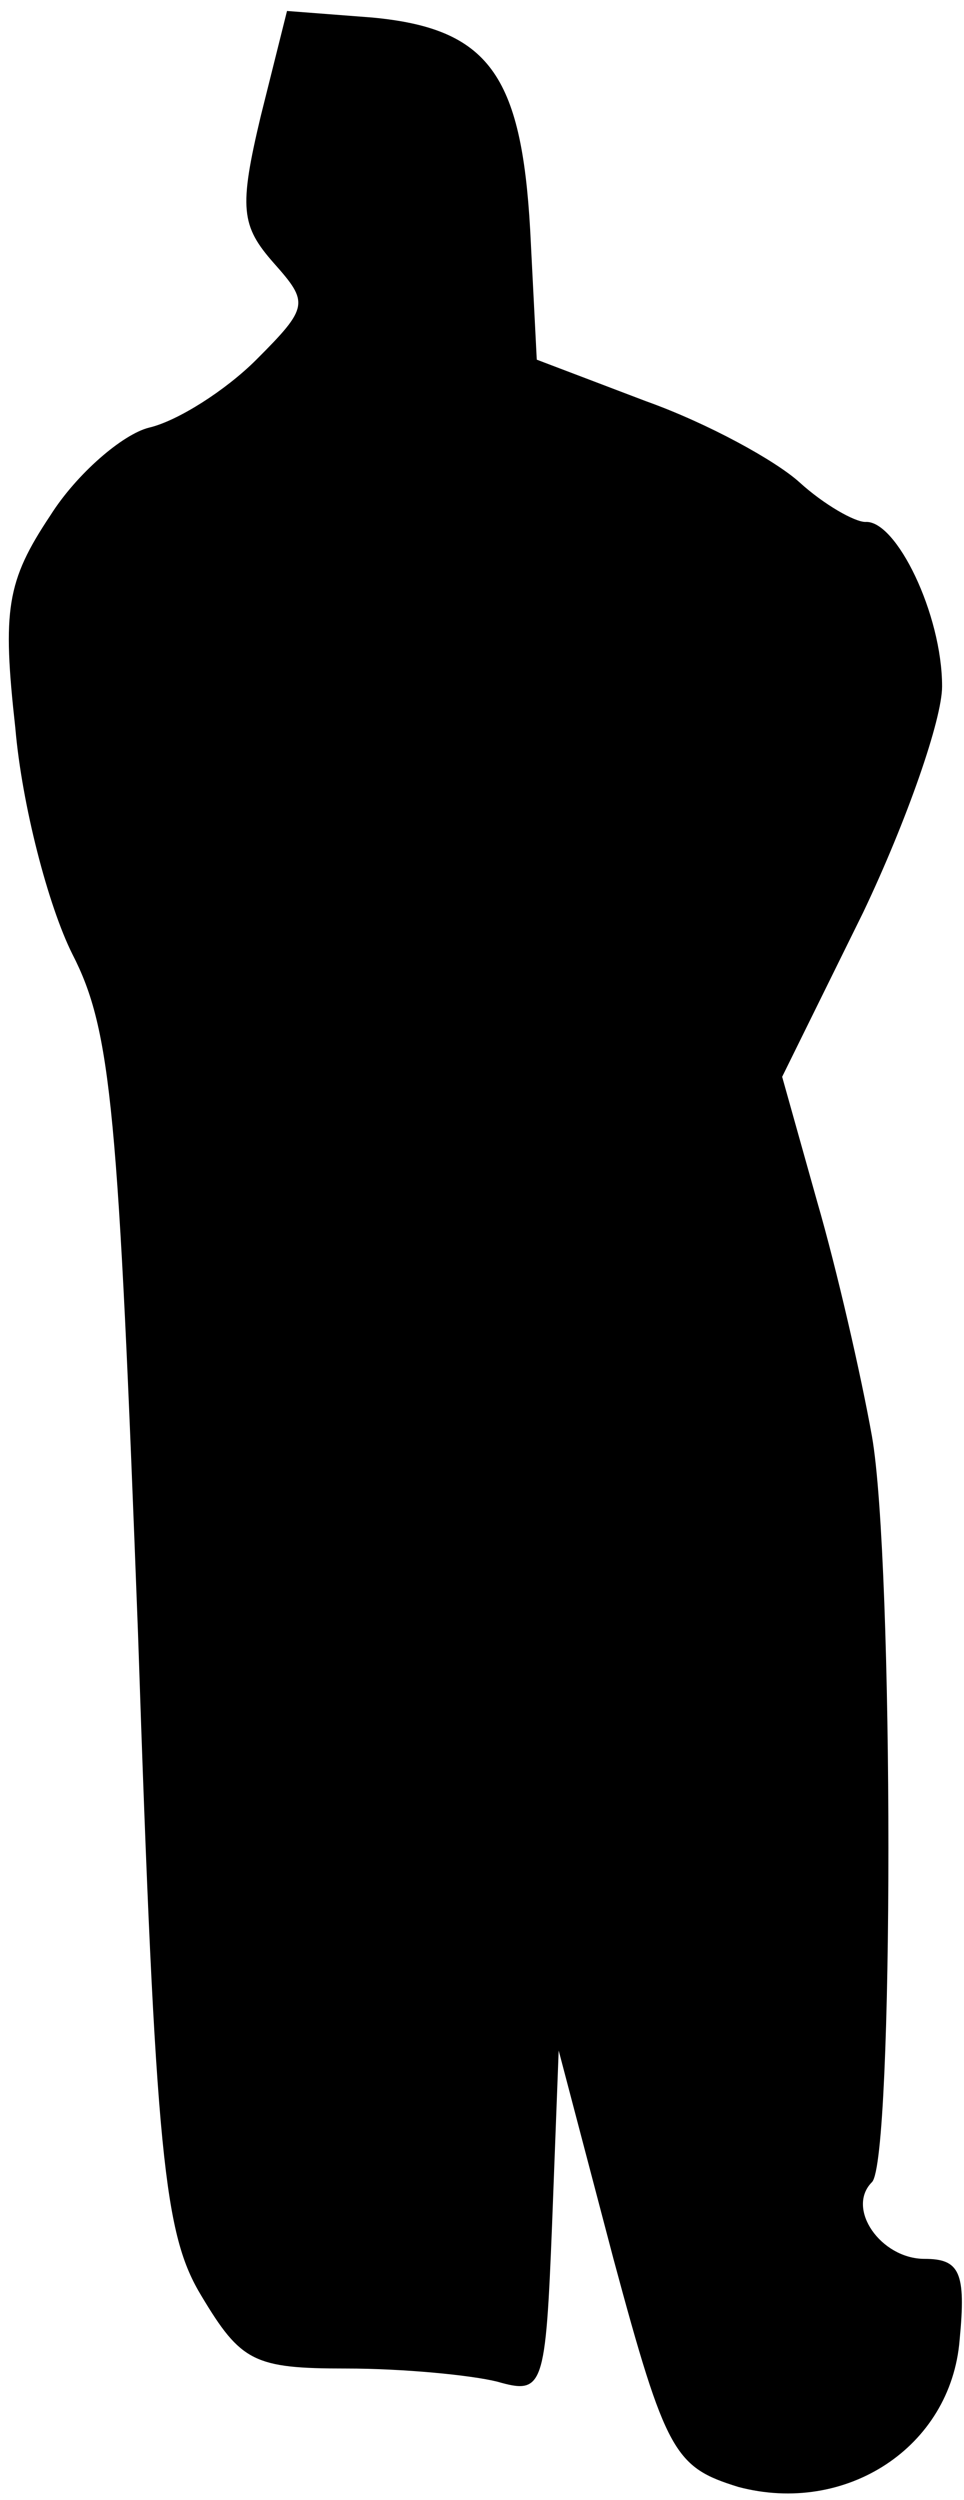 <?xml version="1.0" standalone="no"?>
<!DOCTYPE svg PUBLIC "-//W3C//DTD SVG 20010904//EN"
 "http://www.w3.org/TR/2001/REC-SVG-20010904/DTD/svg10.dtd">
<svg version="1.0" xmlns="http://www.w3.org/2000/svg"
 width="44pt" height="114pt" viewBox="0 0 44 114"
 preserveAspectRatio="xMidYMid meet">
<g transform="translate(0,114) scale(0.1,-0.1)"
fill="#000000" stroke="none">
<path fill="#000000" stroke="none" d="M119 1087 c-10 -42 -9 -50 6 -67 16
-18 16 -20 -8 -44 -14 -14 -36 -28 -49 -31 -12 -3 -33 -21 -45 -40 -20 -30
-22 -43 -16 -97 3 -35 15 -81 26 -103 18 -35 21 -72 30 -310 8 -240 12 -274
29 -302 18 -30 24 -33 66 -33 26 0 57 -3 69 -6 21 -6 22 -3 25 72 l3 79 25
-95 c24 -89 28 -95 57 -104 49 -13 97 18 101 67 3 31 0 37 -16 37 -20 0 -36
23 -24 35 10 10 10 283 0 340 -5 28 -16 76 -25 107 l-16 57 37 75 c20 42 36
88 36 103 0 33 -21 76 -35 75 -5 0 -19 8 -30 18 -11 10 -42 27 -70 37 l-50 19
-3 59 c-4 71 -19 92 -72 97 l-39 3 -12 -48z"/>
</g>
</svg>

